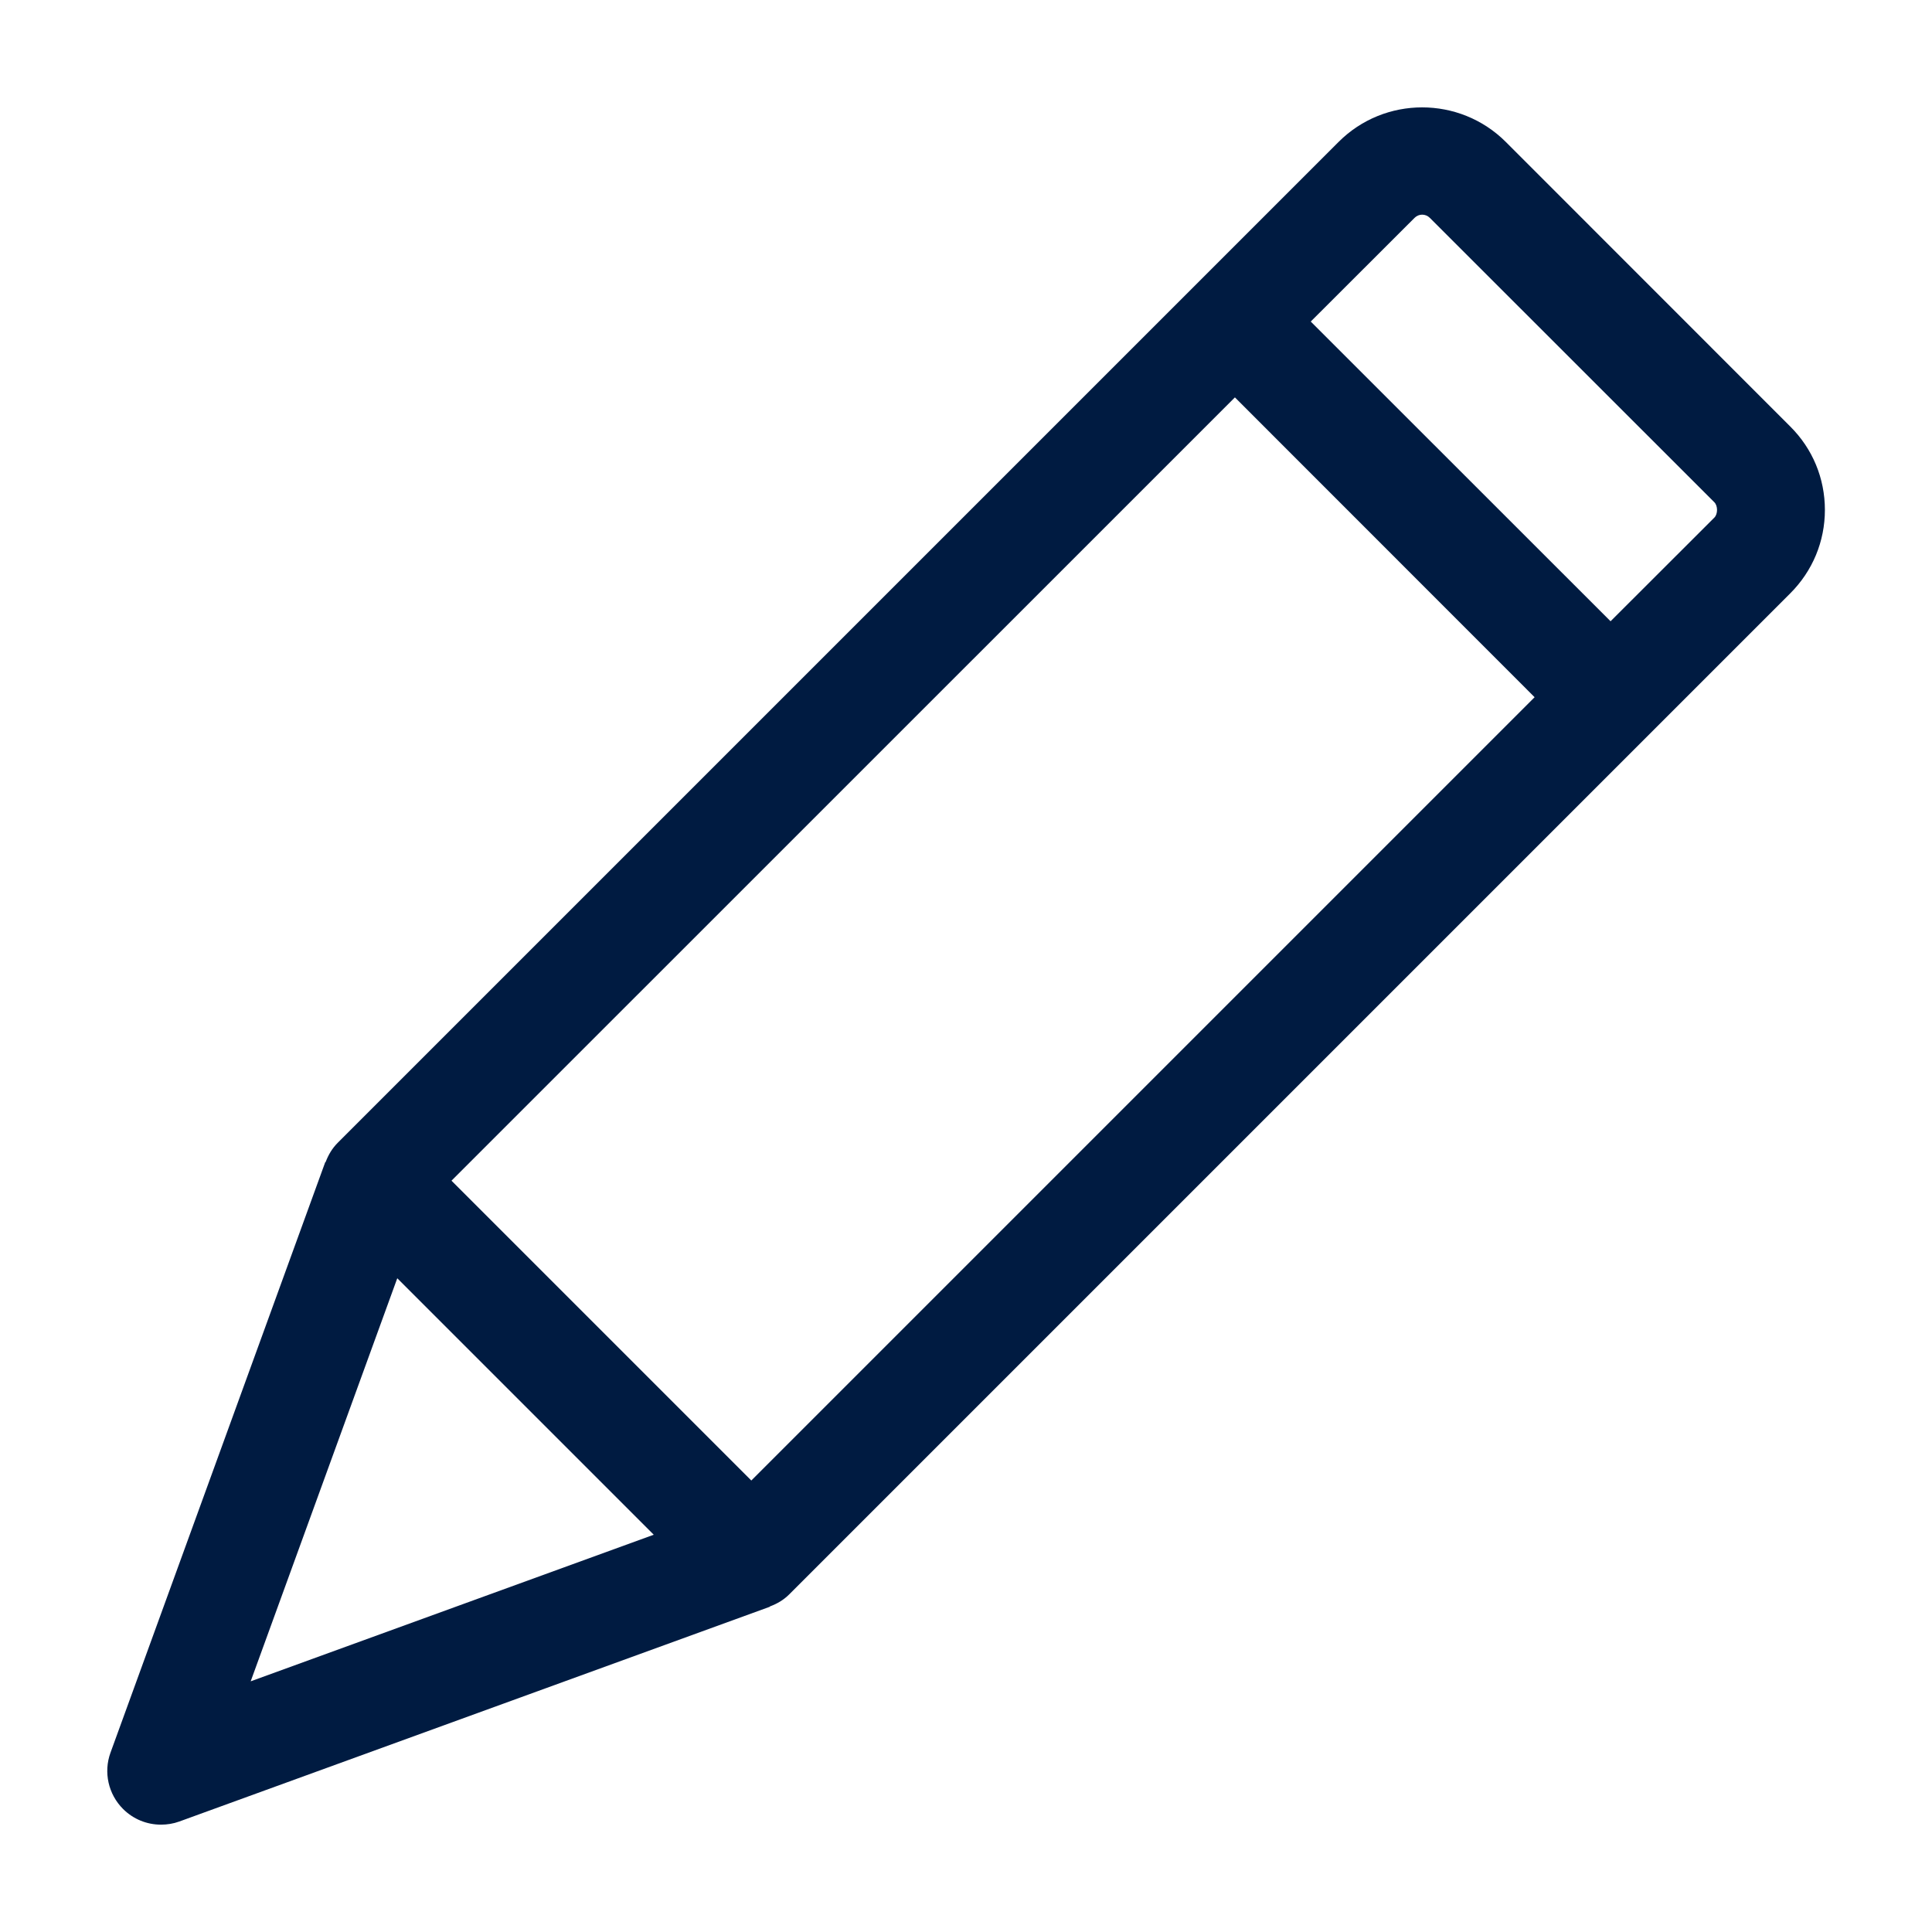 <svg width="16" height="16" viewBox="0 0 16 16" fill="none" xmlns="http://www.w3.org/2000/svg">
<g clip-path="url(#clip0_7044_2422)">
<path d="M14.826 3.532L12.47 1.175C12.088 0.794 11.467 0.794 11.086 1.175L2.797 9.464C2.75 9.511 2.719 9.565 2.697 9.623C2.696 9.624 2.694 9.624 2.693 9.626L0.915 14.515C0.856 14.677 0.897 14.859 1.019 14.981C1.104 15.066 1.217 15.111 1.333 15.111C1.384 15.111 1.435 15.103 1.485 15.085L6.374 13.307C6.374 13.307 6.376 13.304 6.378 13.303C6.435 13.282 6.49 13.25 6.536 13.204L14.826 4.914C15.011 4.729 15.113 4.484 15.113 4.223C15.113 3.961 15.011 3.716 14.826 3.532ZM3.29 10.586L5.414 12.71L2.076 13.924L3.29 10.586L3.29 10.586ZM6.222 12.261L3.739 9.778L10.227 3.291L12.709 5.774L6.222 12.261ZM14.198 4.286L13.338 5.145L10.855 2.663L11.715 1.804C11.75 1.769 11.806 1.769 11.841 1.804L14.198 4.16C14.227 4.19 14.227 4.256 14.198 4.286Z" fill="#001B41"/>
</g>
<defs>
<clipPath id="clip0_7044_2422">
<rect width="16" height="16" fill="white"/>
</clipPath>
</defs>
</svg>
